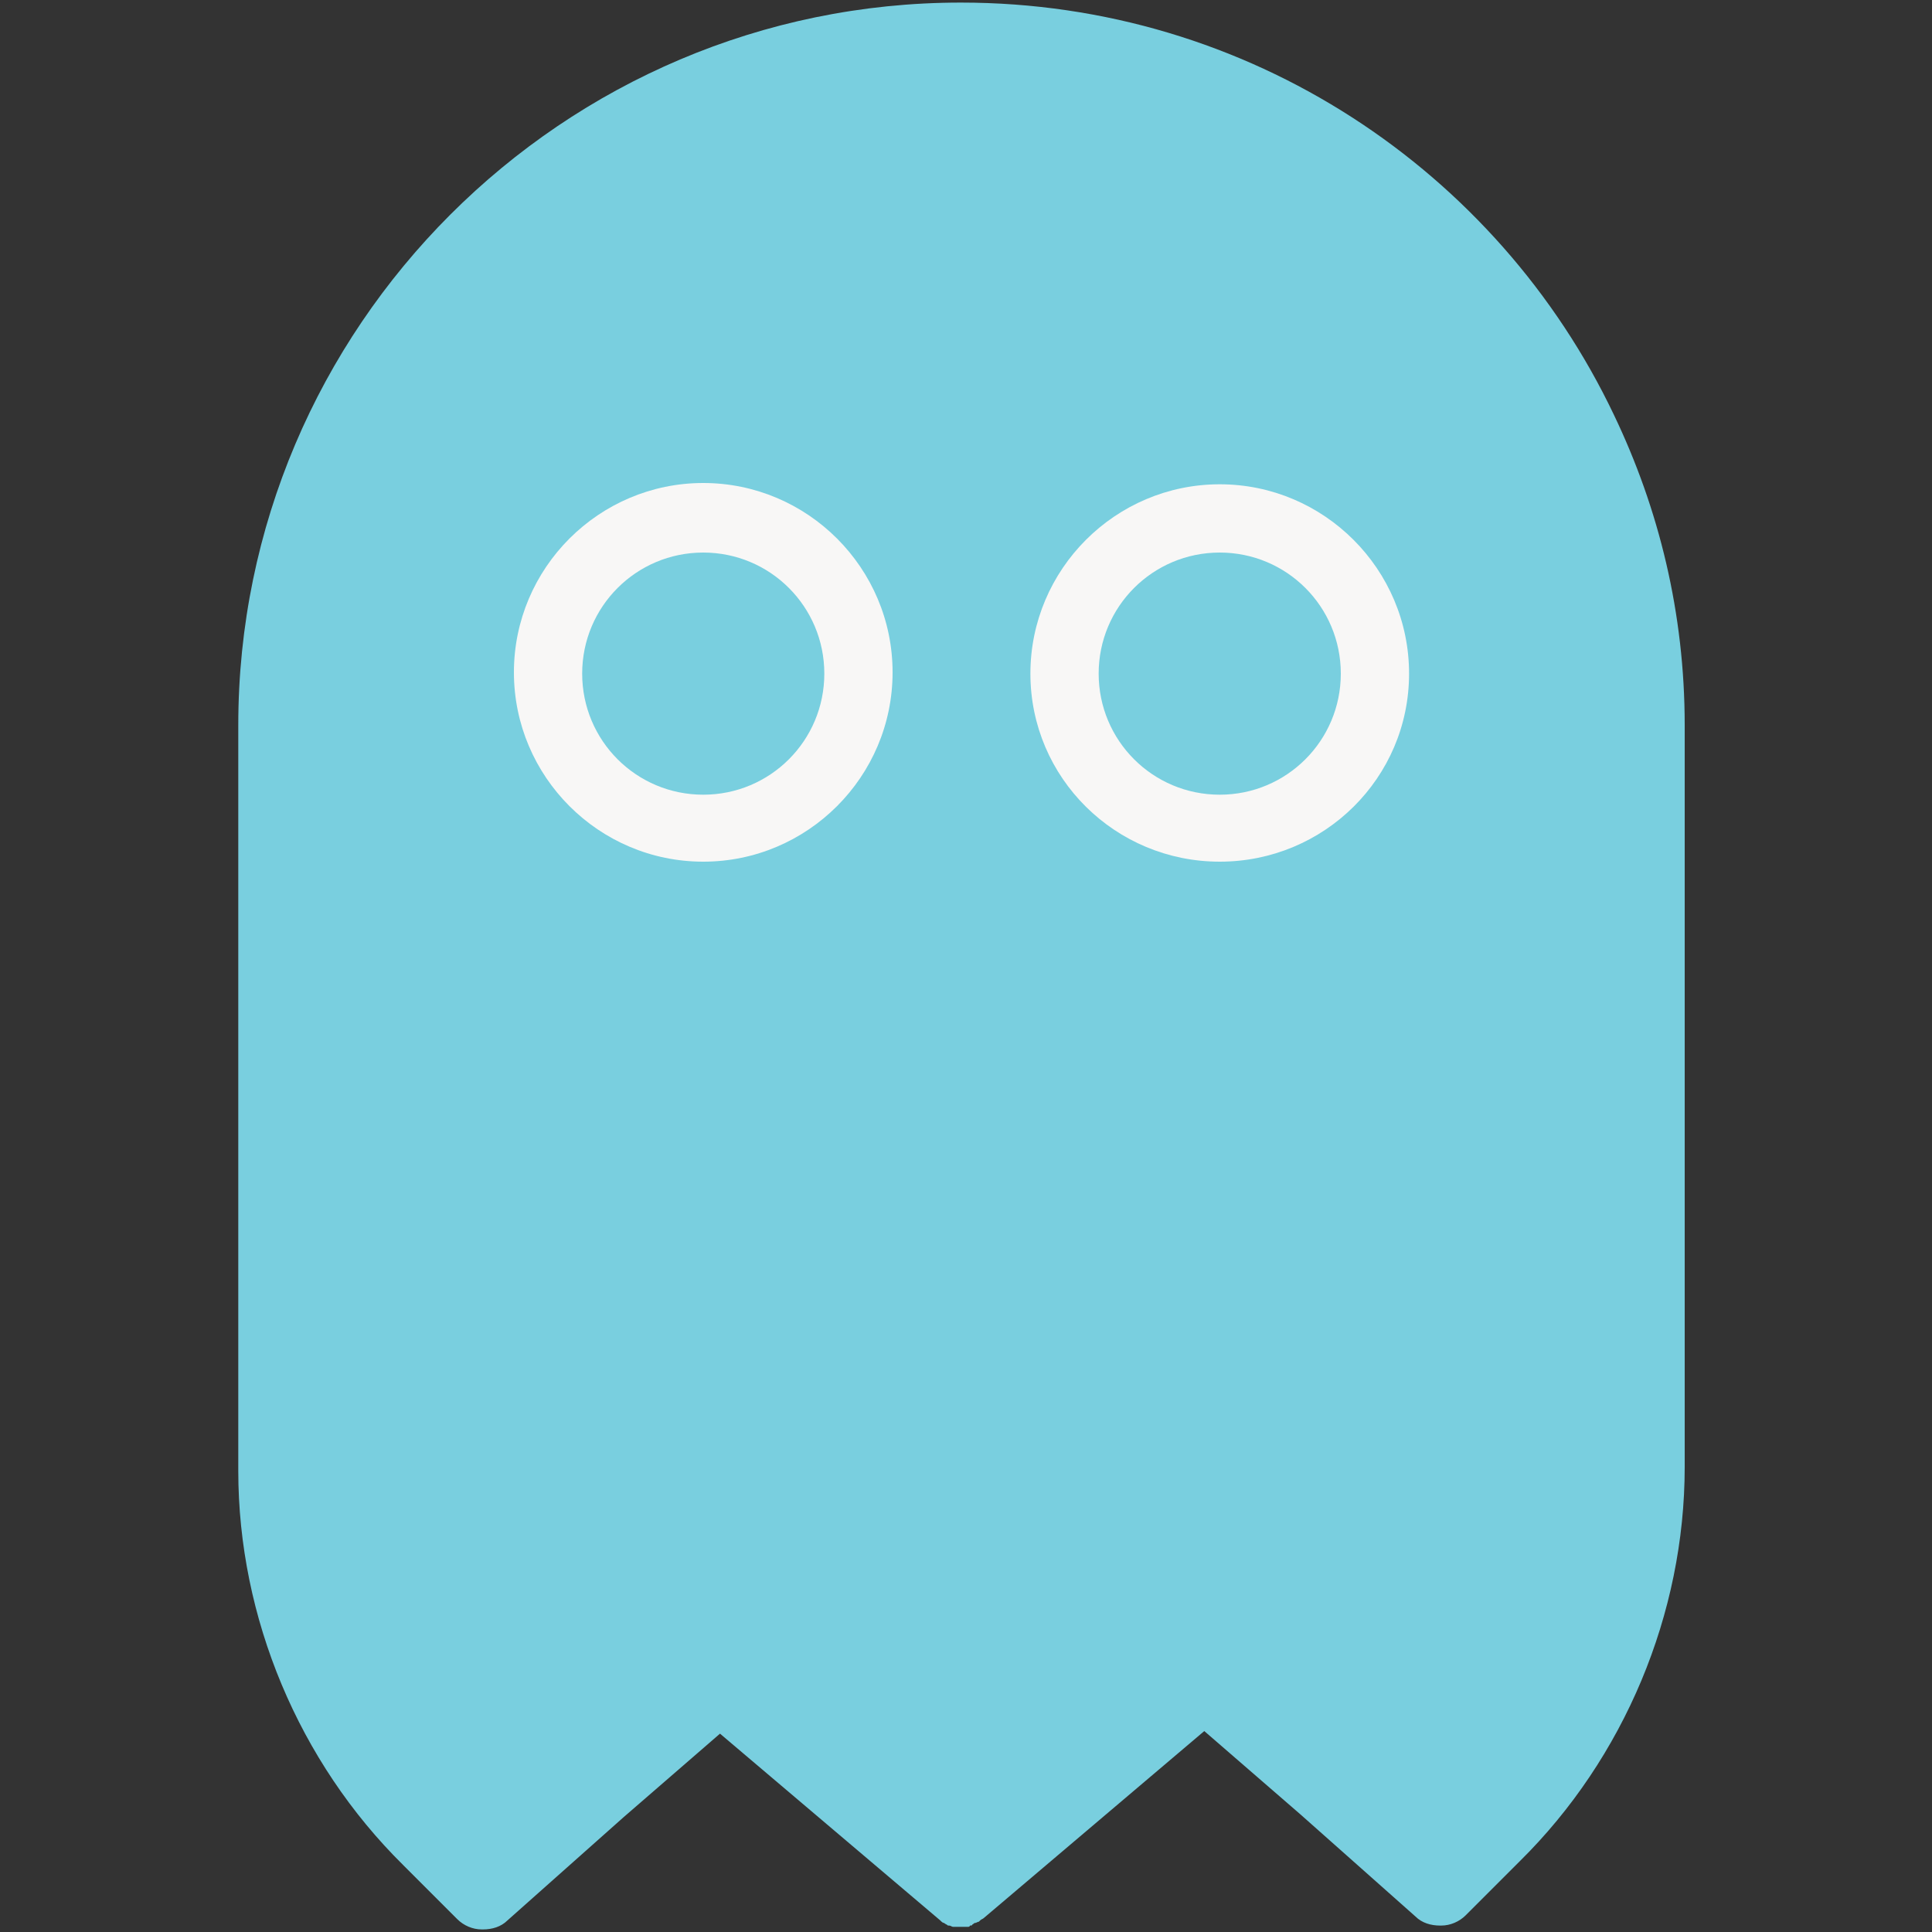 <?xml version="1.0" encoding="utf-8"?>
<!-- Generator: Adobe Illustrator 25.2.1, SVG Export Plug-In . SVG Version: 6.00 Build 0)  -->
<svg version="1.1" id="Layer_1" xmlns="http://www.w3.org/2000/svg" xmlns:xlink="http://www.w3.org/1999/xlink" x="0px" y="0px"
	 viewBox="0 0 15 15" style="enable-background:new 0 0 15 15;" xml:space="preserve">
<rect x="0" y="0" width="15" height="15" fill="#333333" stroke="none"/>
<style type="text/css">
	.st0{fill:#79CFDF;}
	.st1{fill:#F8F7F6;}
</style>
<path class="st0" d="M12.53,3.22c-0.9-1.89-2.83-3.2-5.07-3.2c-3.09,0-5.61,2.52-5.61,5.61v5.79c0,1.14,0.47,2.26,1.28,3.06
	l0.42,0.42c0.05,0.05,0.12,0.08,0.19,0.08c0,0,0,0,0.01,0c0.07,0,0.14-0.02,0.19-0.07l0.9-0.8l0.75-0.65l1.71,1.45
	c0.01,0.01,0.02,0.02,0.03,0.02c0,0,0,0,0,0c0.01,0.01,0.02,0.01,0.03,0.02c0,0,0.01,0,0.01,0c0.01,0,0.02,0.01,0.03,0.01
	c0,0,0.01,0,0.01,0c0.01,0,0.02,0,0.03,0c0.01,0,0.01,0,0.02,0c0.01,0,0.02,0,0.03,0c0.01,0,0.01,0,0.02,0c0.01,0,0.02,0,0.02-0.01
	c0.01,0,0.02,0,0.02-0.01c0.01,0,0.01-0.01,0.02-0.01c0.01,0,0.02-0.01,0.03-0.01c0,0,0.01-0.01,0.01-0.01
	c0.01-0.01,0.02-0.01,0.03-0.02l1.71-1.45l0.75,0.65l0.89,0.79c0.05,0.05,0.12,0.07,0.19,0.07c0,0,0.01,0,0.01,0
	c0.07,0,0.14-0.03,0.19-0.08l0.42-0.42c0.81-0.8,1.28-1.92,1.28-3.06V5.63C13.08,4.76,12.88,3.95,12.53,3.22z"/>
<g>
	<path class="st1" d="M9.47,6.69C8.66,6.69,8,6.04,8,5.23s0.66-1.47,1.47-1.47s1.47,0.66,1.47,1.47S10.28,6.69,9.47,6.69z
		 M9.47,4.29c-0.52,0-0.94,0.42-0.94,0.94c0,0.52,0.42,0.94,0.94,0.94c0.52,0,0.94-0.42,0.94-0.94C10.41,4.71,9.99,4.29,9.47,4.29z"
		/>
	<path class="st1" d="M5.46,6.69c-0.81,0-1.47-0.66-1.47-1.47s0.66-1.47,1.47-1.47s1.47,0.66,1.47,1.47S6.27,6.69,5.46,6.69z
		 M5.46,4.29c-0.52,0-0.94,0.42-0.94,0.94c0,0.52,0.42,0.94,0.94,0.94c0.52,0,0.94-0.42,0.94-0.94C6.4,4.71,5.98,4.29,5.46,4.29z"/>
</g>
</svg>
